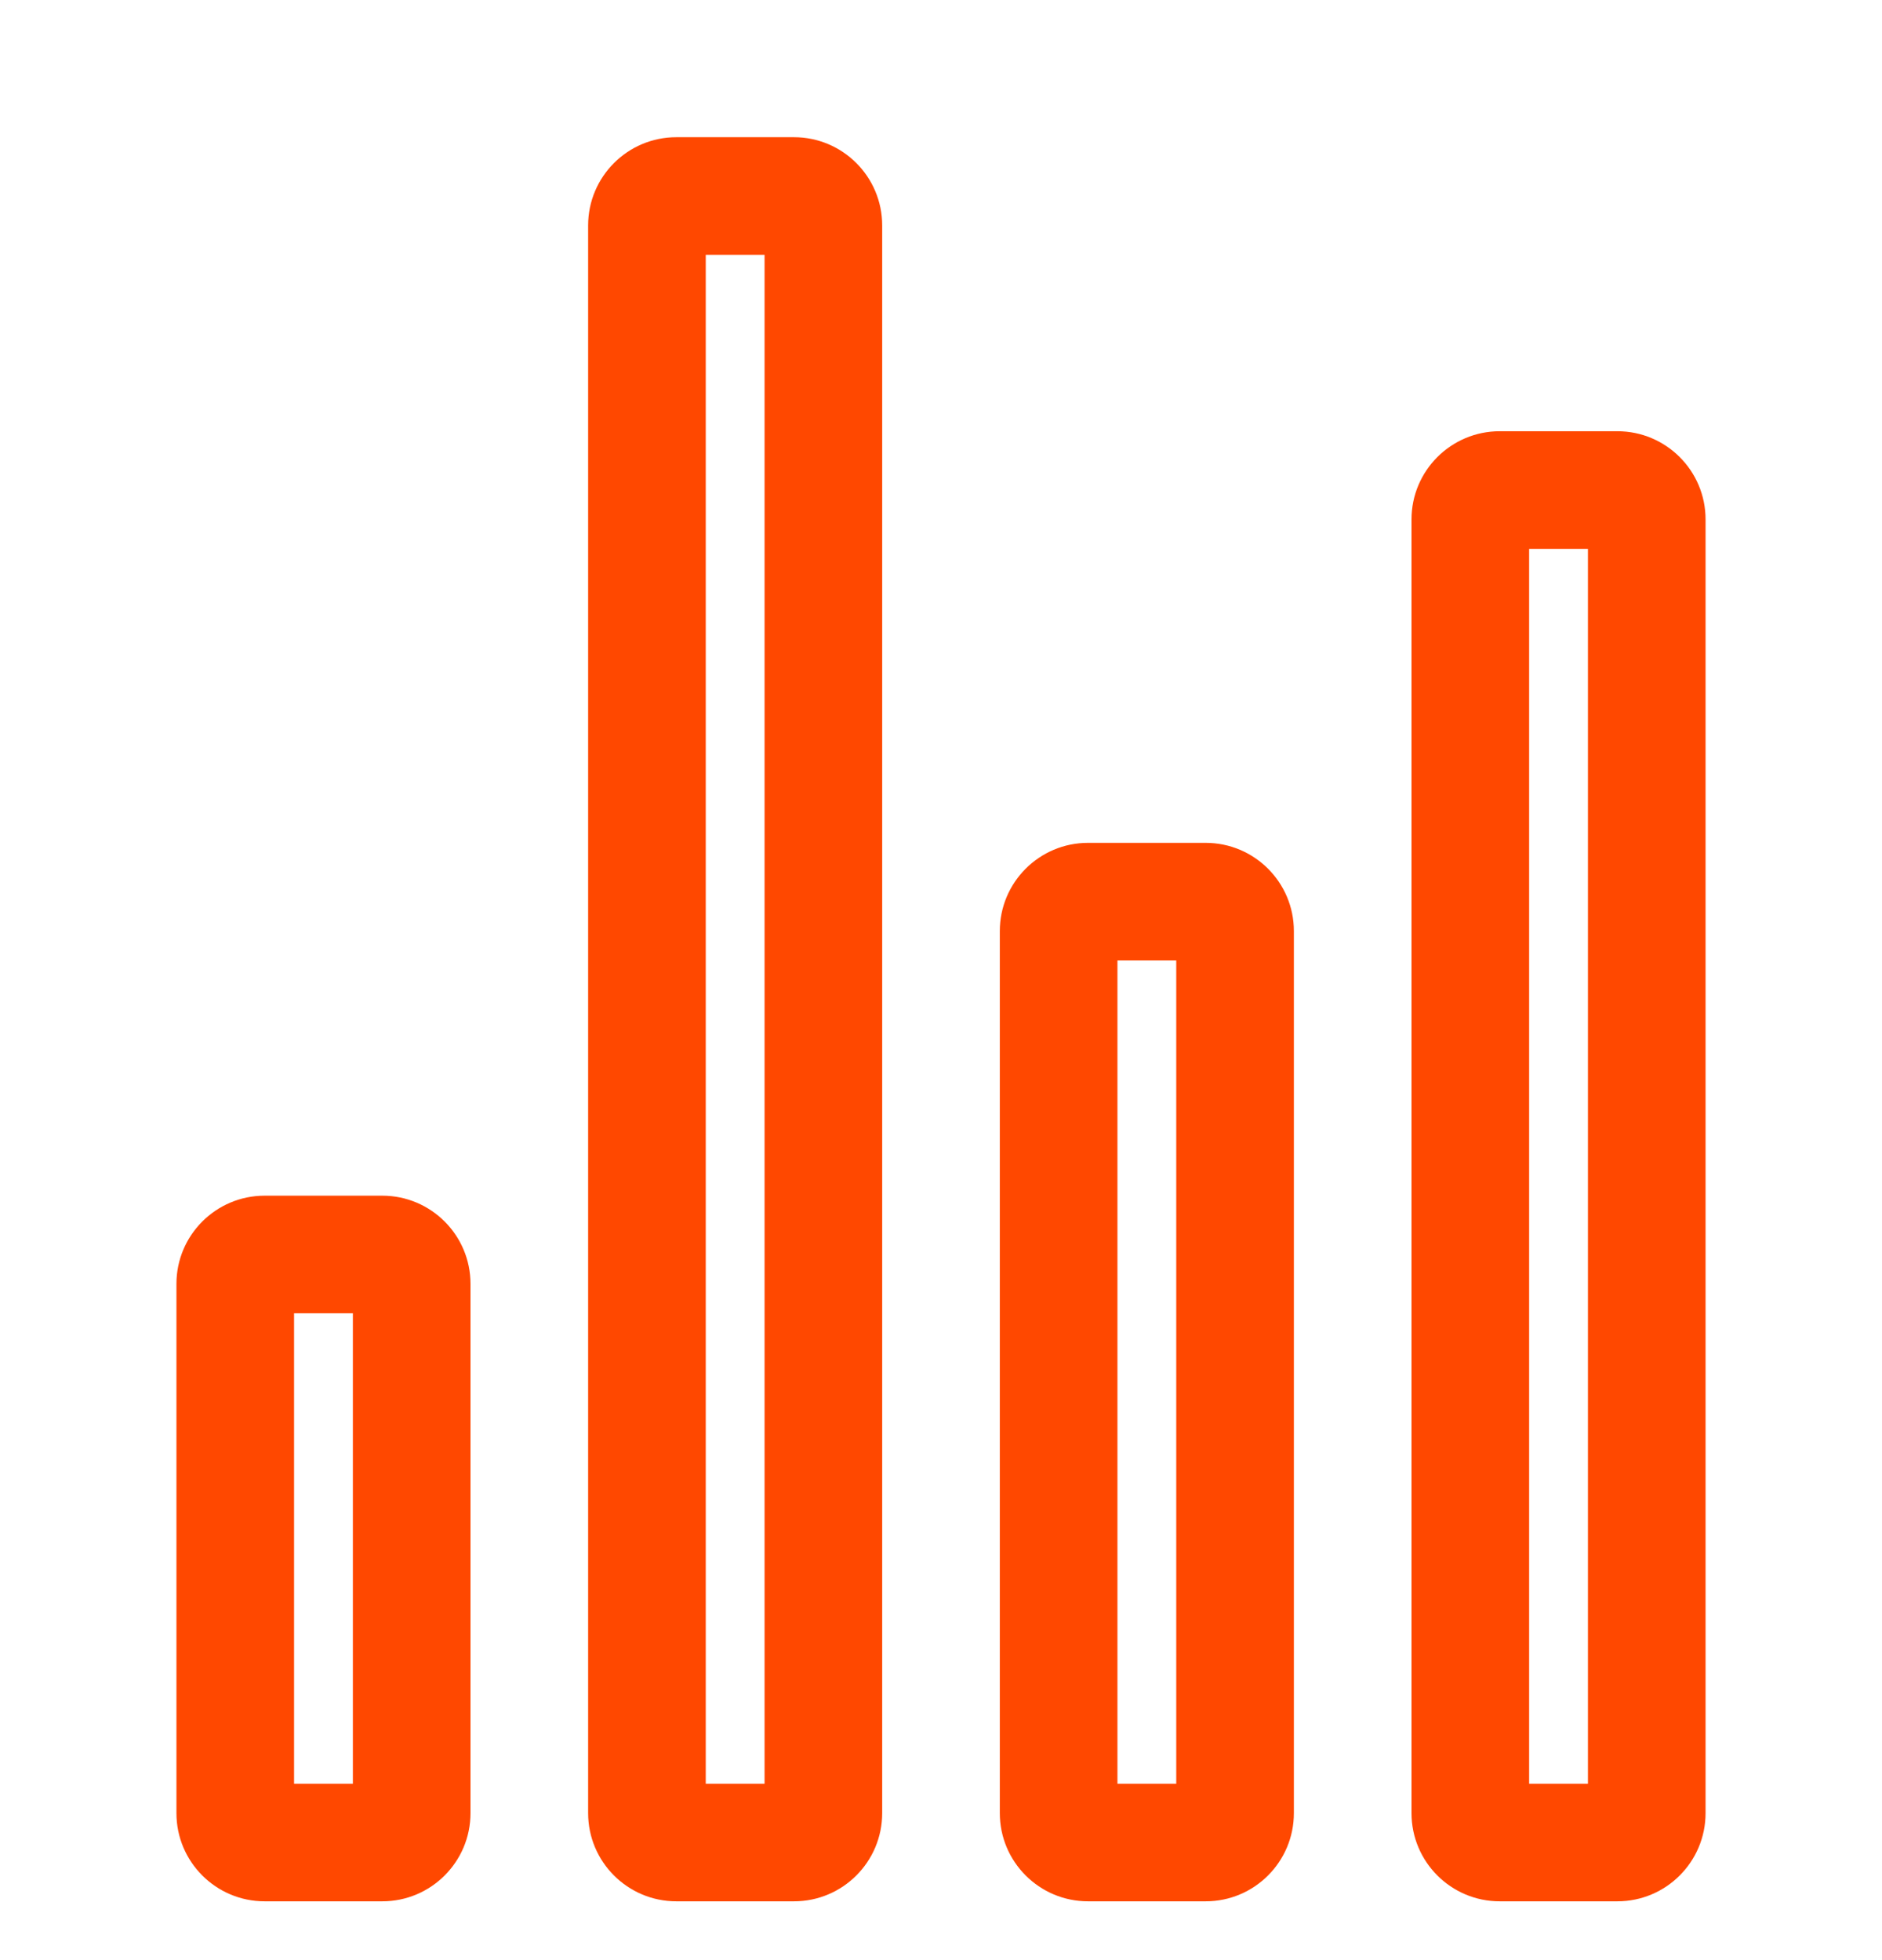 <svg width="24" height="25" viewBox="0 0 24 25" fill="none" xmlns="http://www.w3.org/2000/svg">
<g clip-path="url(#clip0_232_6721)">
<mask id="mask0_232_6721" style="mask-type:luminance" maskUnits="userSpaceOnUse" x="0" y="1" width="24" height="24">
<path d="M0 1H24V25H0V1Z" fill="white"/>
</mask>
<g mask="url(#mask0_232_6721)">
<path d="M2.25 16.375C2.25 15.754 2.754 15.25 3.375 15.25H4.875C5.496 15.25 6 15.754 6 16.375V23.125C6 23.746 5.496 24.25 4.875 24.25H3.375C2.754 24.25 2.25 23.746 2.25 23.125V16.375ZM3.375 16.75C3.582 16.75 3.75 16.582 3.75 16.375V23.125C3.75 22.918 3.582 22.75 3.375 22.75H4.875C4.668 22.75 4.5 22.918 4.5 23.125V16.375C4.5 16.582 4.668 16.75 4.875 16.75H3.375Z" fill="#FF4800"/>
<path d="M12.75 11.875C12.75 11.254 13.254 10.75 13.875 10.75H15.375C15.996 10.75 16.5 11.254 16.5 11.875V23.125C16.5 23.746 15.996 24.25 15.375 24.25H13.875C13.254 24.25 12.75 23.746 12.75 23.125V11.875ZM13.875 12.25C14.082 12.25 14.25 12.082 14.25 11.875V23.125C14.25 22.918 14.082 22.75 13.875 22.75H15.375C15.168 22.75 15 22.918 15 23.125V11.875C15 12.082 15.168 12.25 15.375 12.25H13.875Z" fill="#FF4800"/>
<path d="M18 6.625C18 6.004 18.504 5.5 19.125 5.5H20.625C21.246 5.5 21.75 6.004 21.75 6.625V23.125C21.75 23.746 21.246 24.25 20.625 24.25H19.125C18.504 24.25 18 23.746 18 23.125V6.625ZM19.125 7C19.332 7 19.5 6.832 19.5 6.625V23.125C19.5 22.918 19.332 22.75 19.125 22.75H20.625C20.418 22.75 20.25 22.918 20.25 23.125V6.625C20.25 6.832 20.418 7 20.625 7H19.125Z" fill="#FF4800"/>
<path d="M7.5 2.875C7.5 2.254 8.004 1.75 8.625 1.75H10.125C10.746 1.75 11.25 2.254 11.25 2.875V23.125C11.25 23.746 10.746 24.25 10.125 24.25H8.625C8.004 24.25 7.5 23.746 7.5 23.125V2.875ZM8.625 3.25C8.832 3.25 9 3.082 9 2.875V23.125C9 22.918 8.832 22.75 8.625 22.75H10.125C9.918 22.75 9.75 22.918 9.75 23.125V2.875C9.75 3.082 9.918 3.25 10.125 3.25H8.625Z" fill="#FF4800"/>
</g>
</g>
<defs>
<clipPath id="clip0_232_6721">
<rect width="24" height="24" fill="white" transform="translate(0 0.5)"/>
</clipPath>
</defs>
</svg>
